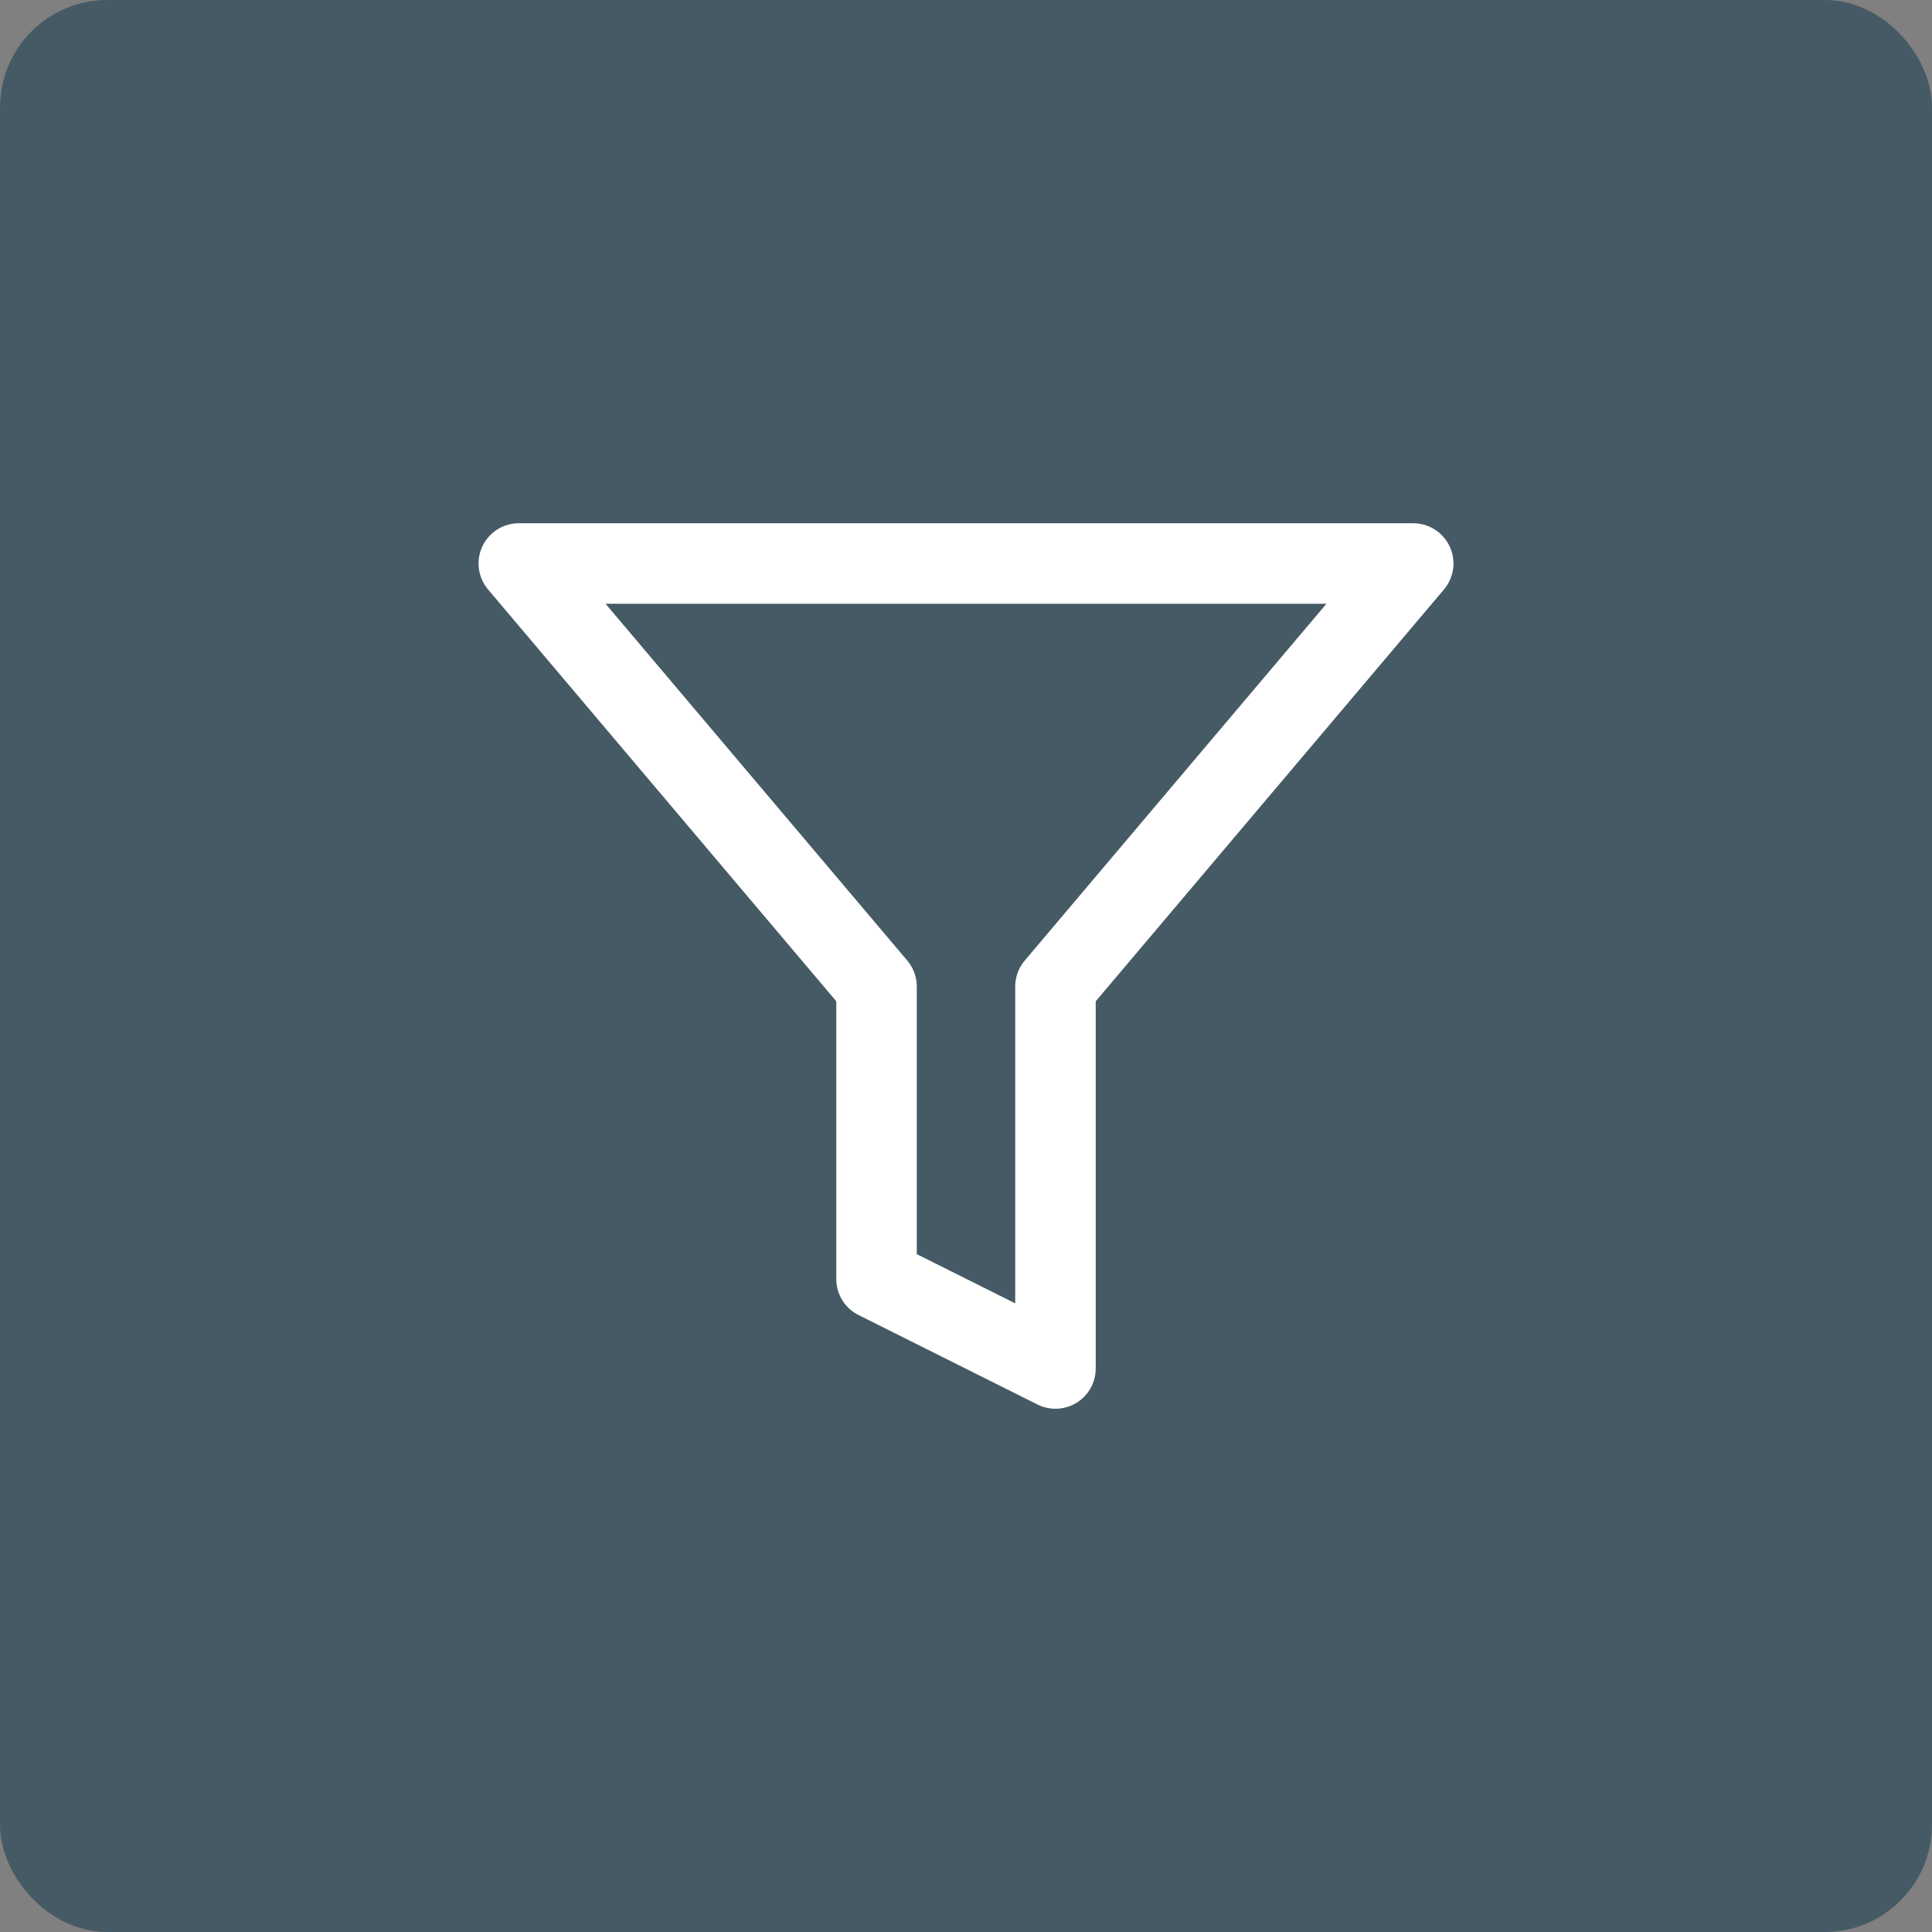 <svg width="36" height="36" viewBox="0 0 36 36" fill="#455A64" xmlns="http://www.w3.org/2000/svg">
<rect x="0" y="0" width="36" height="36" fill="#808080" stroke="none"/>
<rect x="0.5" y="0.5" width="35" height="35" rx="1.5" stroke="#455A64"/>
<path d="M26.333 10.5H9.667L16.333 18.383V23.833L19.667 25.5V18.383L26.333 10.5Z" stroke="#FFFFFF" stroke-width="1.5" stroke-linecap="round" stroke-linejoin="round"/>
</svg>
